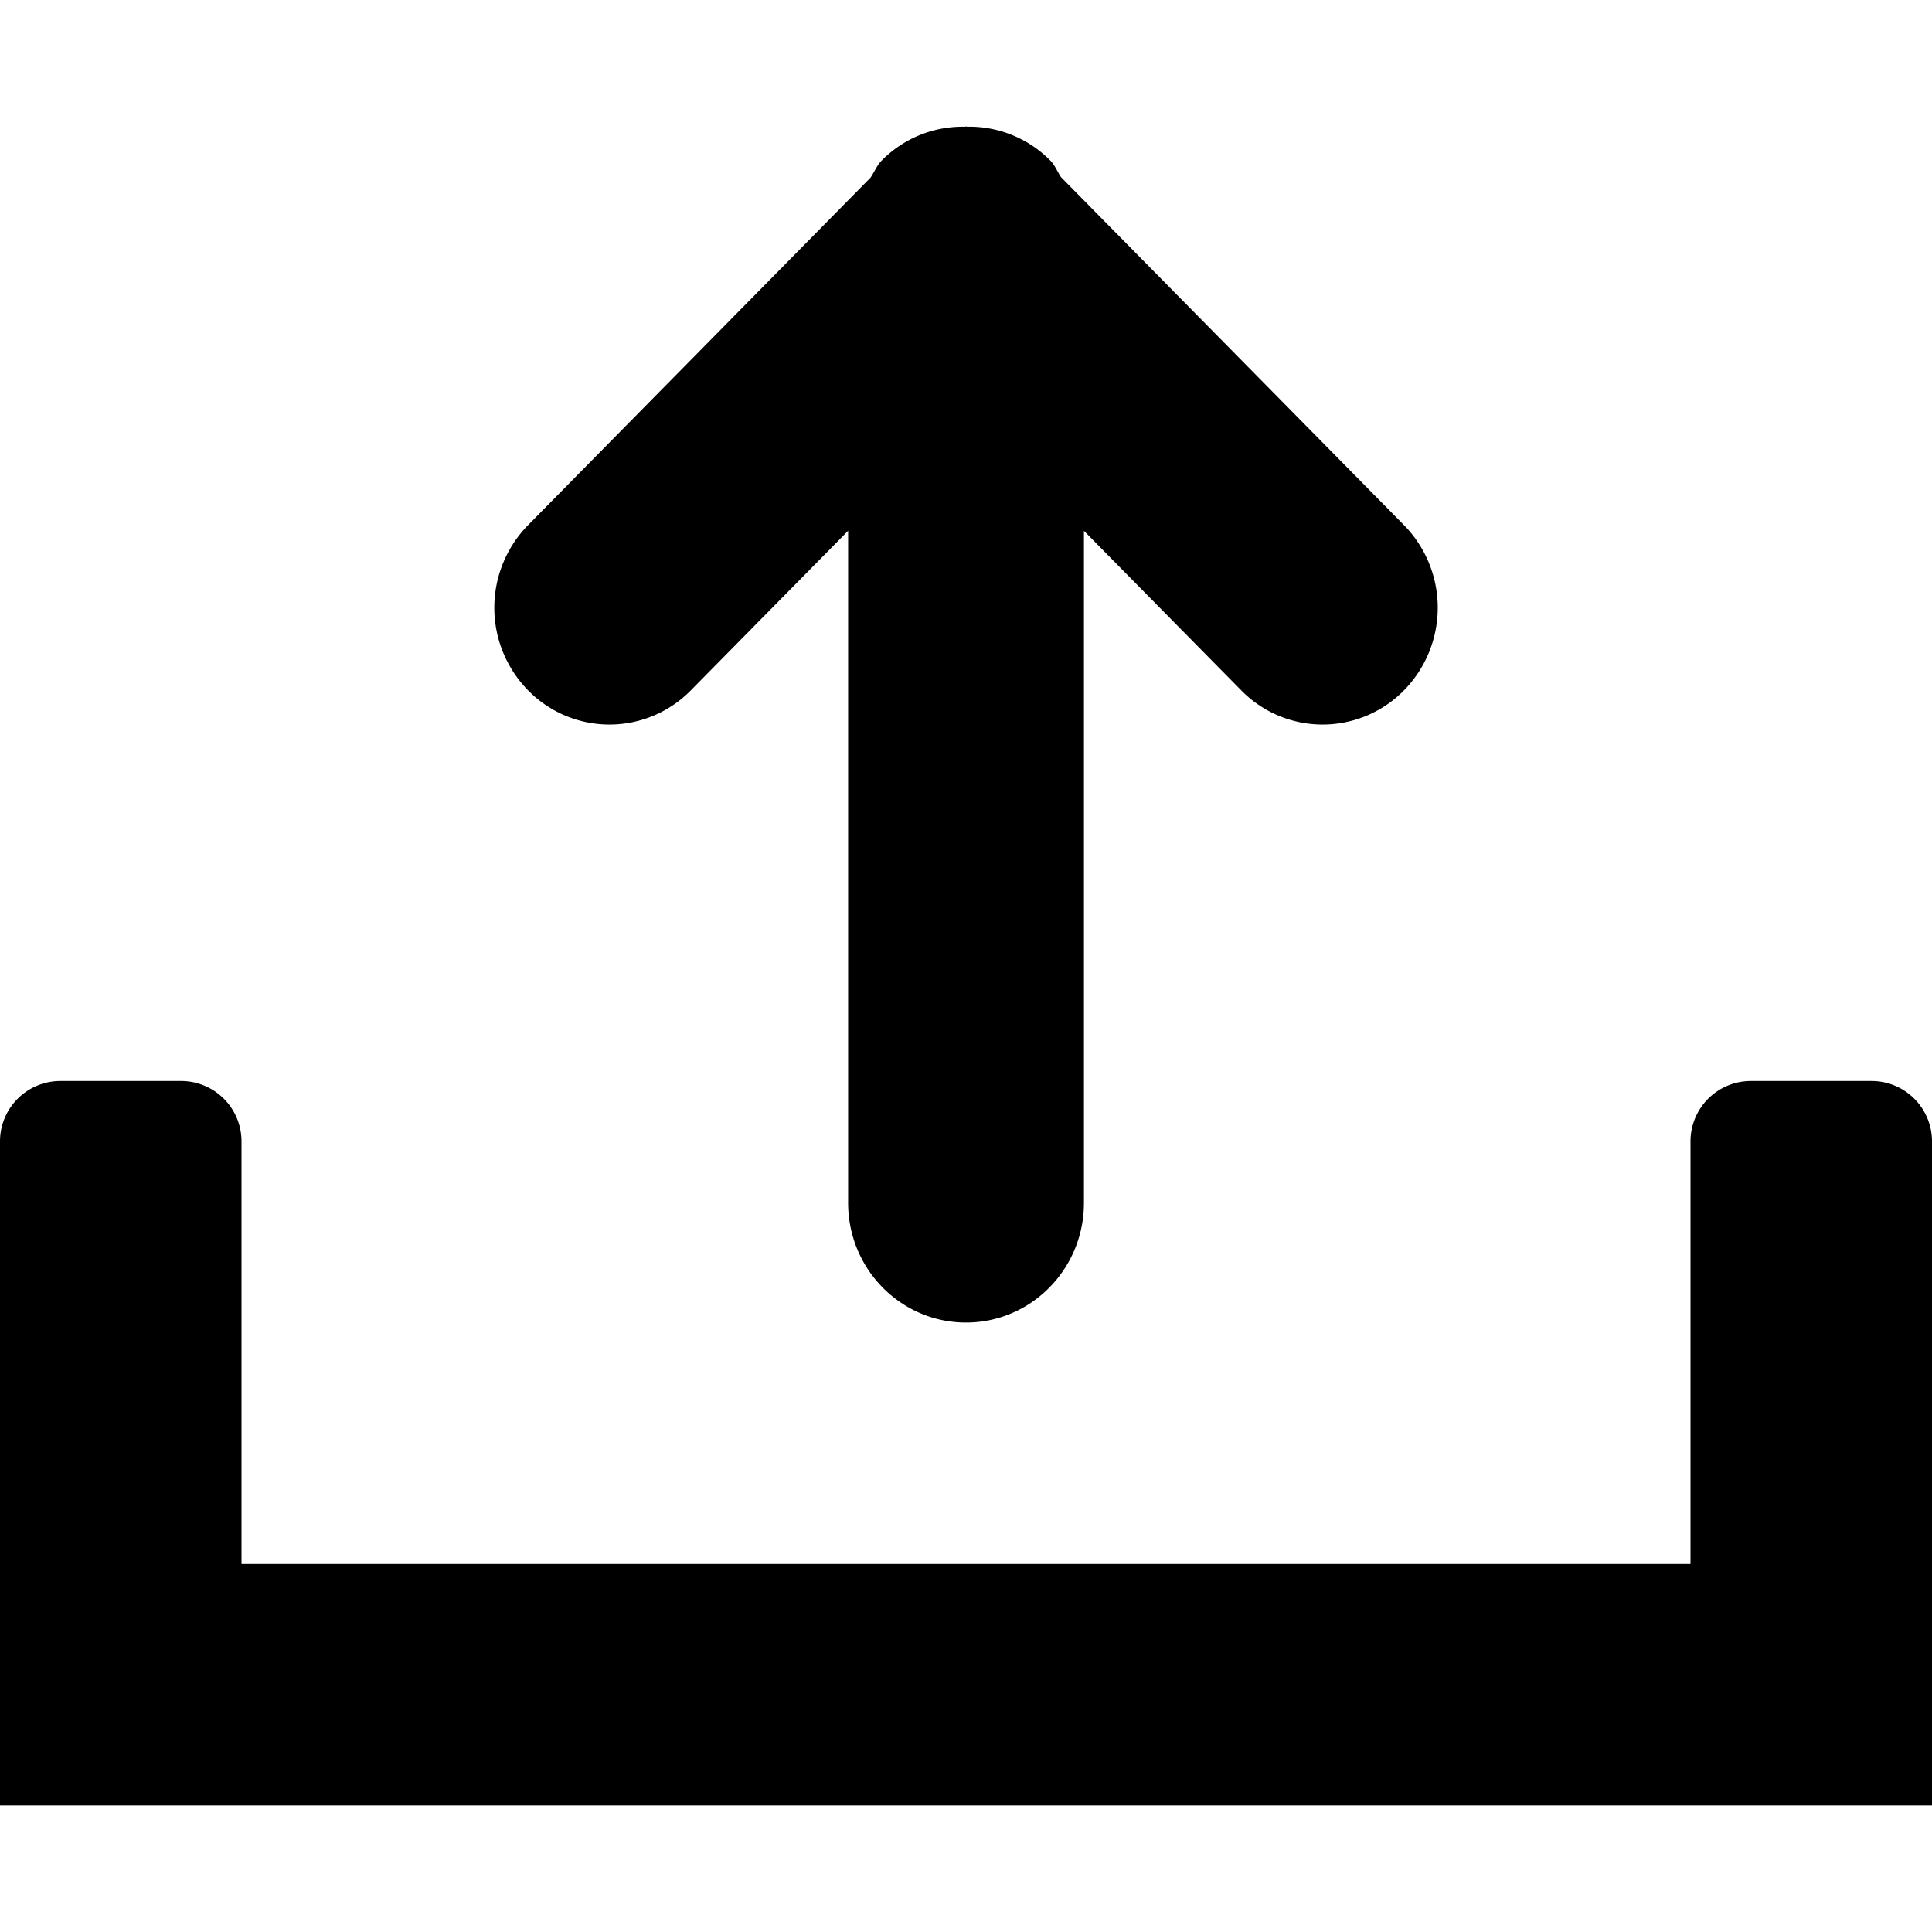 <svg xmlns="http://www.w3.org/2000/svg" viewBox="0 0 64 64"><path d="M62 59.81H0v-22a2 2 0 012-2h4a2 2 0 012 2v14h48v-14a2 2 0 012-2h4a2 2 0 012 2v22h-2zM41.116 22.867l-5.209-5.284v22.264c0 2.19-1.749 3.964-3.906 3.964-2.158 0-3.906-1.774-3.906-3.964V17.583l-5.209 5.284a3.774 3.774 0 01-5.394 0 3.907 3.907 0 010-5.471l11.344-11.51c.129-.188.207-.401.372-.569a3.766 3.766 0 012.756-1.119c.013 0 .023-.009.036-.009.014 0 .026.008.04.008a3.771 3.771 0 012.752 1.12c.161.163.232.371.358.554l11.36 11.525a3.907 3.907 0 010 5.471 3.774 3.774 0 01-5.394 0z" fill-rule="evenodd" clip-rule="evenodd"/></svg>